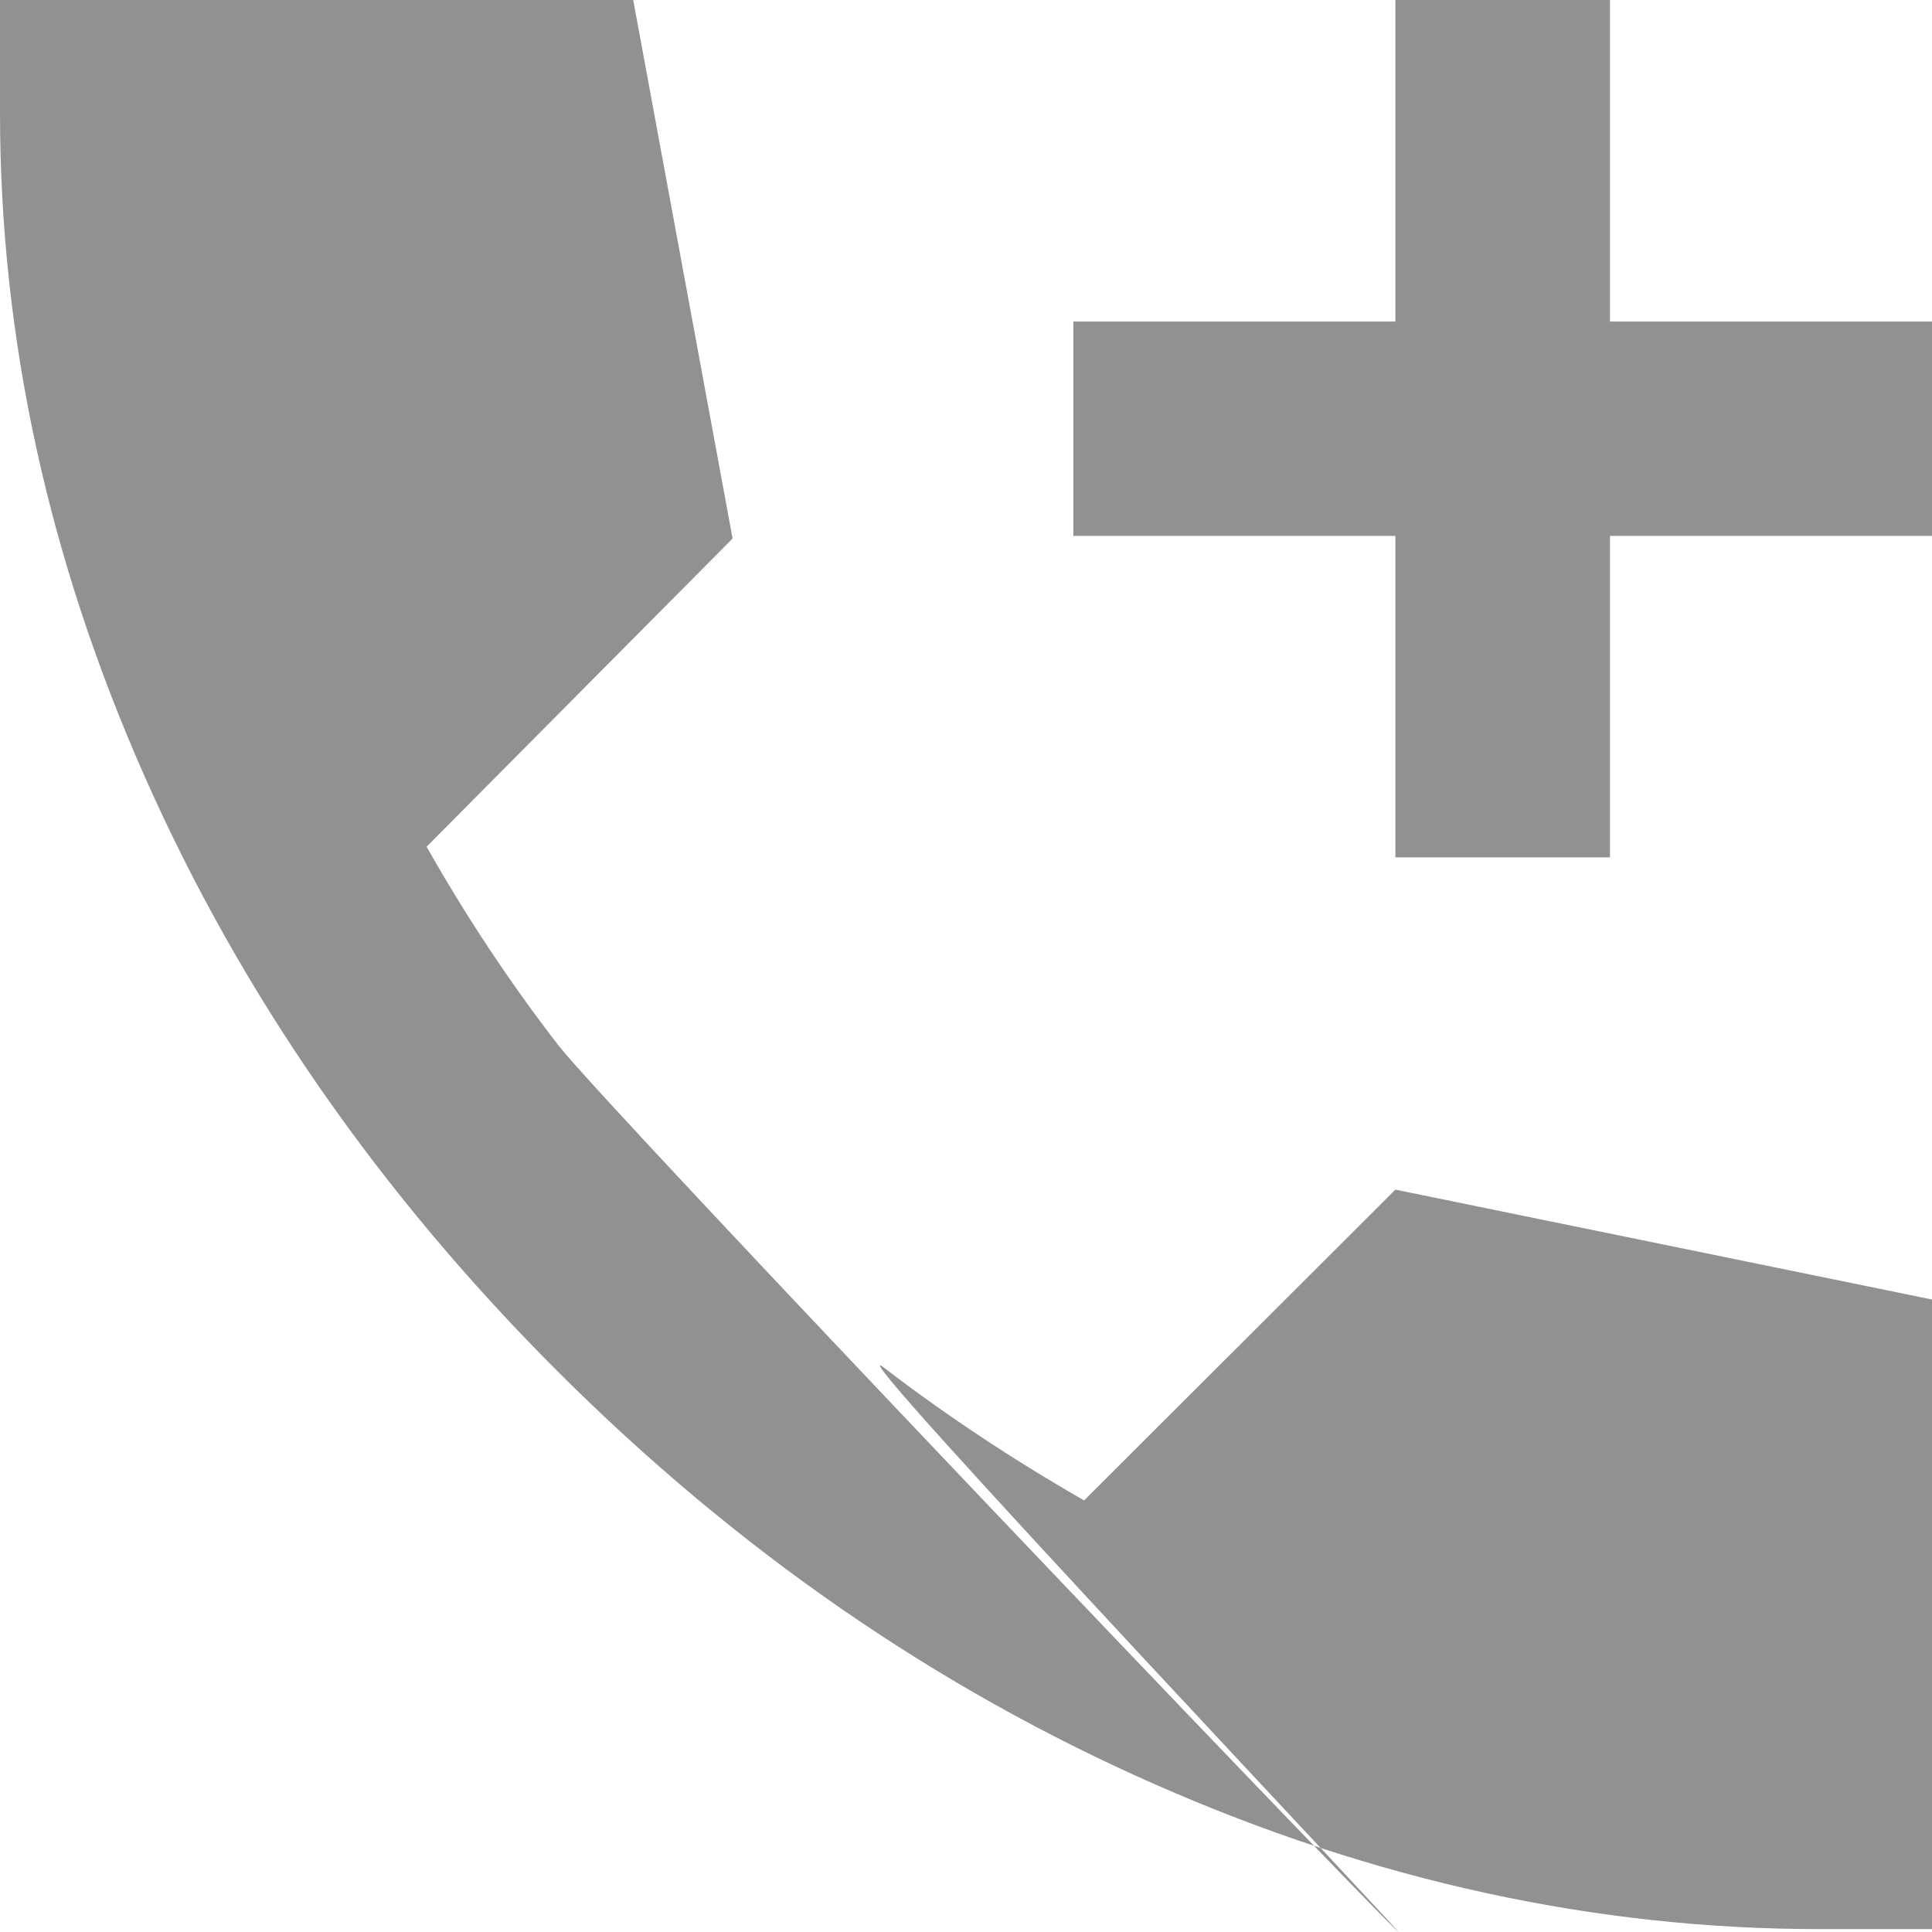 <svg width="16" height="16" viewBox="0 0 16 16" fill="none" xmlns="http://www.w3.org/2000/svg">
<path id="Vector" d="M11.556 7.1V4.438H8.889V2.663H11.556V0H13.333V2.663H16V4.438H13.333V7.1H11.556ZM15.067 15.976C13.215 15.976 11.382 15.577 9.567 14.778C7.753 13.979 6.104 12.84 4.622 11.361C3.141 9.881 2 8.239 1.2 6.435C0.4 4.63 0 2.796 0 0.932V0H5.244L6.067 4.46L3.533 7.012C3.859 7.589 4.222 8.136 4.622 8.654C5.022 9.171 11.096 15.532 11.556 15.976C11.985 16.405 6.811 10.936 7.323 11.328C7.834 11.72 8.386 12.086 8.978 12.426L11.556 9.852L16 10.762V15.976H15.067Z" fill="#919191"/>
</svg>

